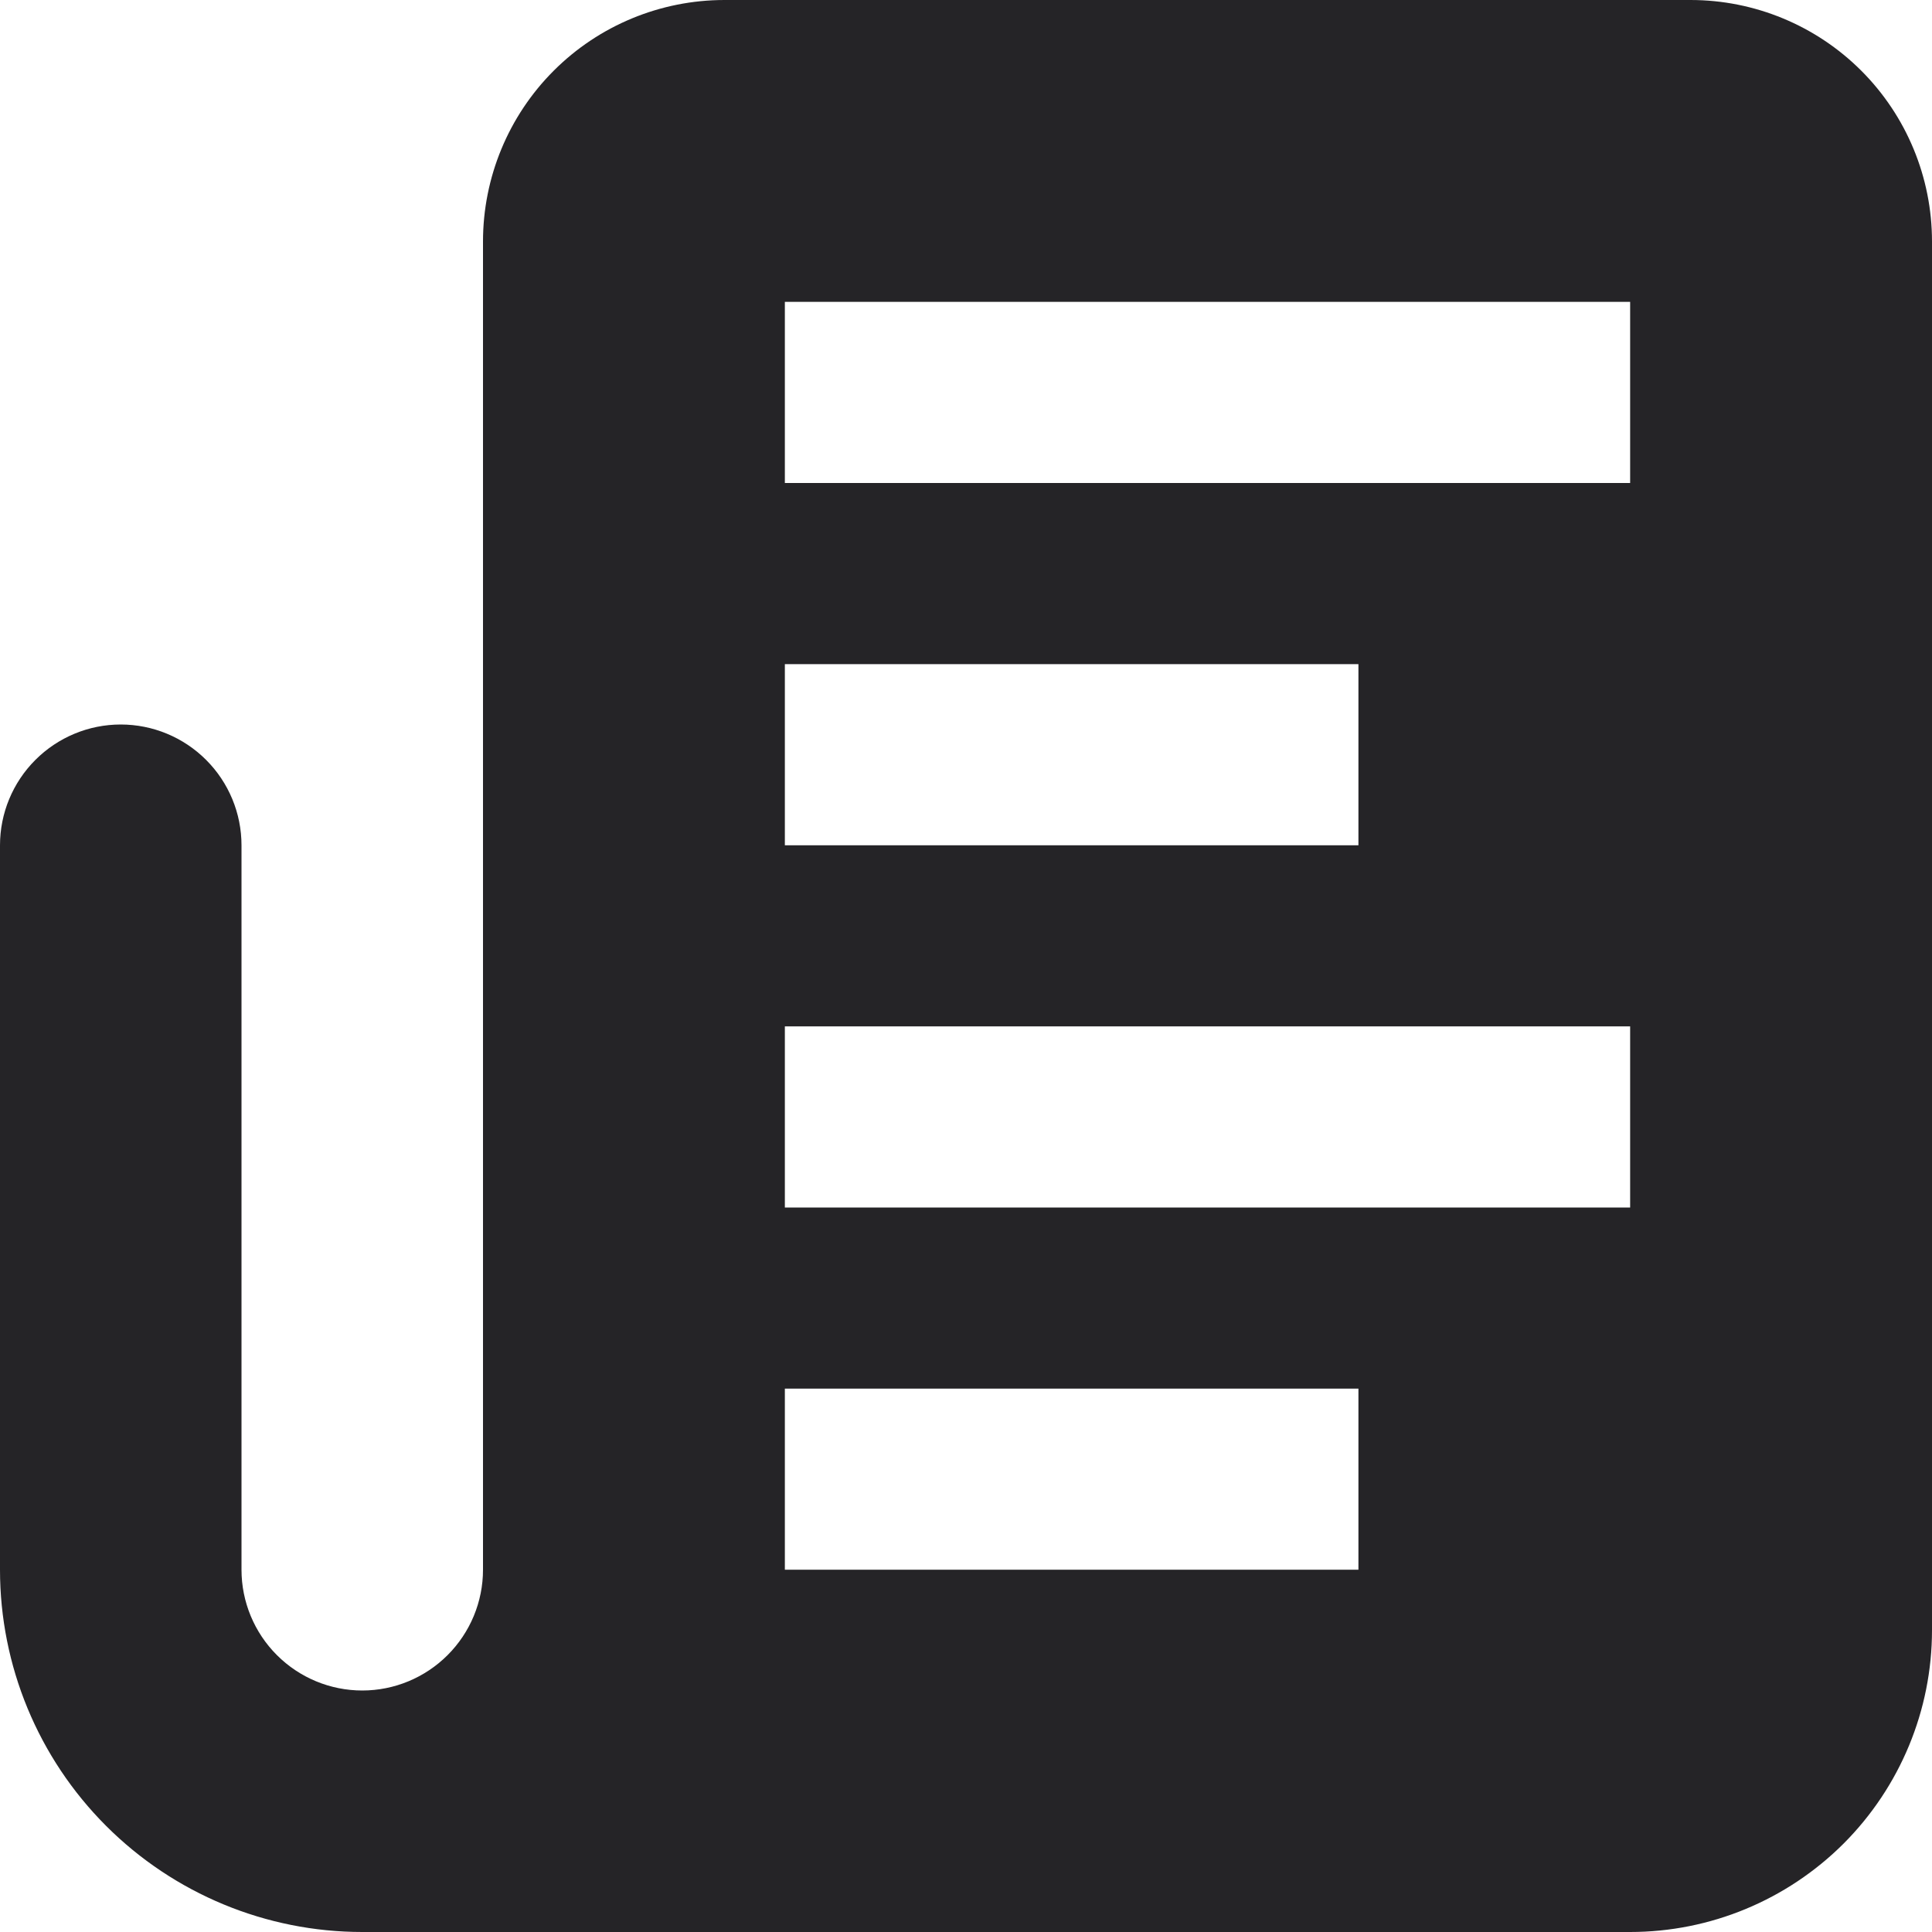 <svg width="25" height="25" viewBox="0 0 25 25" fill="none" xmlns="http://www.w3.org/2000/svg">
<path d="M21.875 0H9.375C8.546 0 7.751 0.329 7.165 0.915C6.579 1.501 6.25 2.296 6.25 3.125V20.312C6.25 20.727 6.085 21.124 5.792 21.417C5.499 21.71 5.102 21.875 4.688 21.875C4.273 21.875 3.876 21.71 3.583 21.417C3.29 21.124 3.125 20.727 3.125 20.312V10.938C3.125 10.523 2.96 10.126 2.667 9.833C2.374 9.54 1.977 9.375 1.562 9.375C1.148 9.375 0.751 9.54 0.458 9.833C0.165 10.126 0 10.523 0 10.938V20.312C0 21.556 0.494 22.748 1.373 23.627C2.252 24.506 3.444 25 4.688 25H21.094C22.13 25 23.123 24.588 23.856 23.856C24.588 23.123 25 22.13 25 21.094V3.125C25 2.296 24.671 1.501 24.085 0.915C23.499 0.329 22.704 0 21.875 0ZM17.578 20.312H10.156V17.969H17.578V20.312ZM21.094 15.625H10.156V13.281H21.094V15.625ZM17.578 10.938H10.156V8.594H17.578V10.938ZM21.094 6.25H10.156V3.906H21.094V6.25Z" fill="#252427"/>
</svg>
